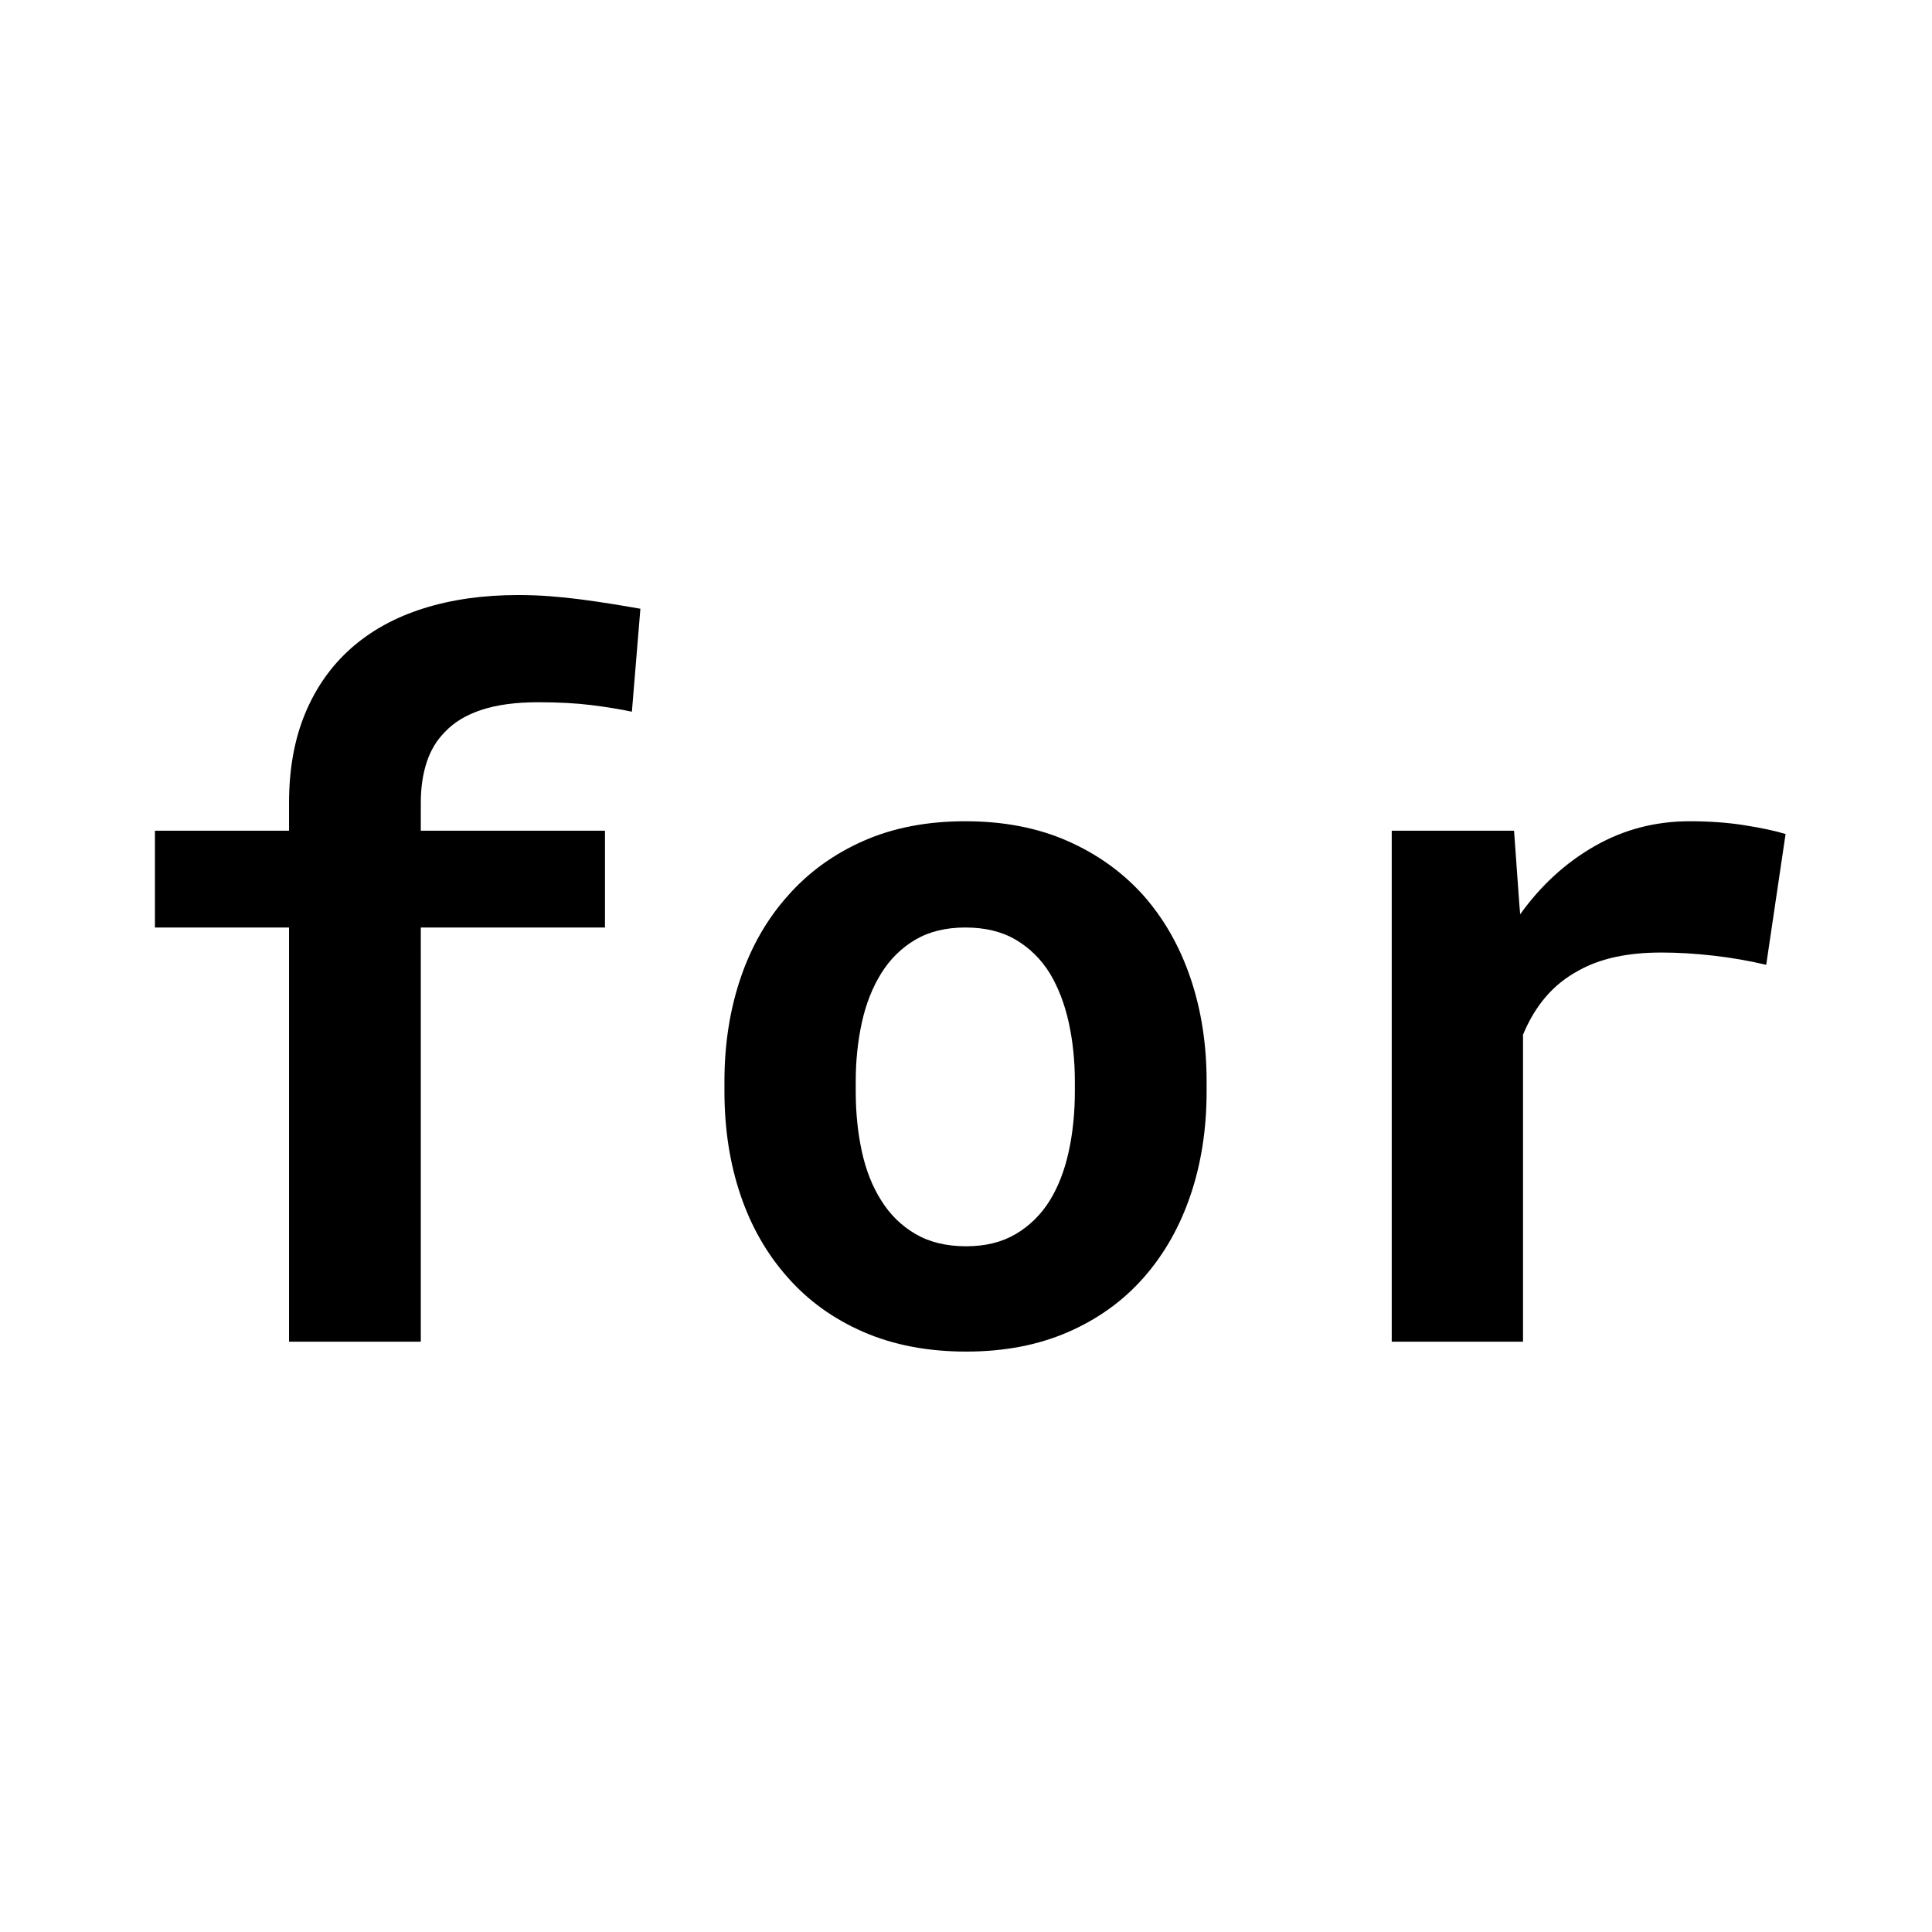<svg xmlns="http://www.w3.org/2000/svg" viewBox="0 0 500 500"><path d="M74.804 347.222h34.098V240.038h47.665v-25.055h-47.665v-7.21q0-5.867 1.528-10.511 1.528-4.644 4.705-7.822 3.545-3.789 9.533-5.744 5.989-1.956 14.544-1.956 7.944 0 13.811.734 5.866.733 10.51 1.711l2.2-26.643q-4.155-.734-8.005-1.345-3.85-.611-7.639-1.1-3.788-.489-7.76-.794-3.972-.306-8.25-.306-13.566 0-24.566 3.483-10.999 3.484-18.699 10.328-7.699 6.844-11.855 16.866-4.155 10.021-4.155 23.099v7.21h-34.71v25.055h34.71Zm112.682-67.341v2.566q0 14.544 4.156 26.827 4.155 12.282 12.222 21.327 7.944 9.044 19.615 14.116 11.672 5.072 26.582 5.072 14.789 0 26.399-5.072 11.611-5.072 19.555-14.116 7.944-9.045 12.099-21.327 4.156-12.283 4.156-26.827v-2.566q0-14.422-4.156-26.705-4.155-12.283-12.099-21.327-8.066-9.044-19.677-14.177-11.611-5.133-26.521-5.133t-26.46 5.133q-11.549 5.133-19.493 14.177-8.067 9.044-12.222 21.327-4.156 12.283-4.156 26.705Zm33.977 2.566v-2.566q0-8.067 1.589-15.278 1.588-7.21 5.01-12.71 3.423-5.5 8.8-8.678 5.378-3.177 12.955-3.177 7.7 0 13.077 3.177 5.378 3.178 8.8 8.678 3.3 5.5 4.889 12.71 1.588 7.211 1.588 15.278v2.566q0 8.311-1.588 15.583-1.589 7.272-4.889 12.649-3.422 5.5-8.8 8.678-5.377 3.177-12.833 3.177-7.699 0-13.138-3.177-5.438-3.178-8.861-8.678-3.422-5.377-5.01-12.649-1.589-7.272-1.589-15.583Zm215.833-69.908q-13.321 0-24.565 6.416-11.244 6.417-19.311 17.661l-.244-2.933-1.344-18.7h-31.655v132.239h33.977v-79.441q2.322-5.622 5.866-9.777 3.544-4.156 8.555-6.844 4.156-2.323 9.472-3.484 5.317-1.161 11.916-1.161 6.356 0 13.383.795 7.027.794 13.749 2.383l5.011-33.854q-4.033-1.222-10.571-2.261-6.539-1.039-14.239-1.039Z"/></svg>